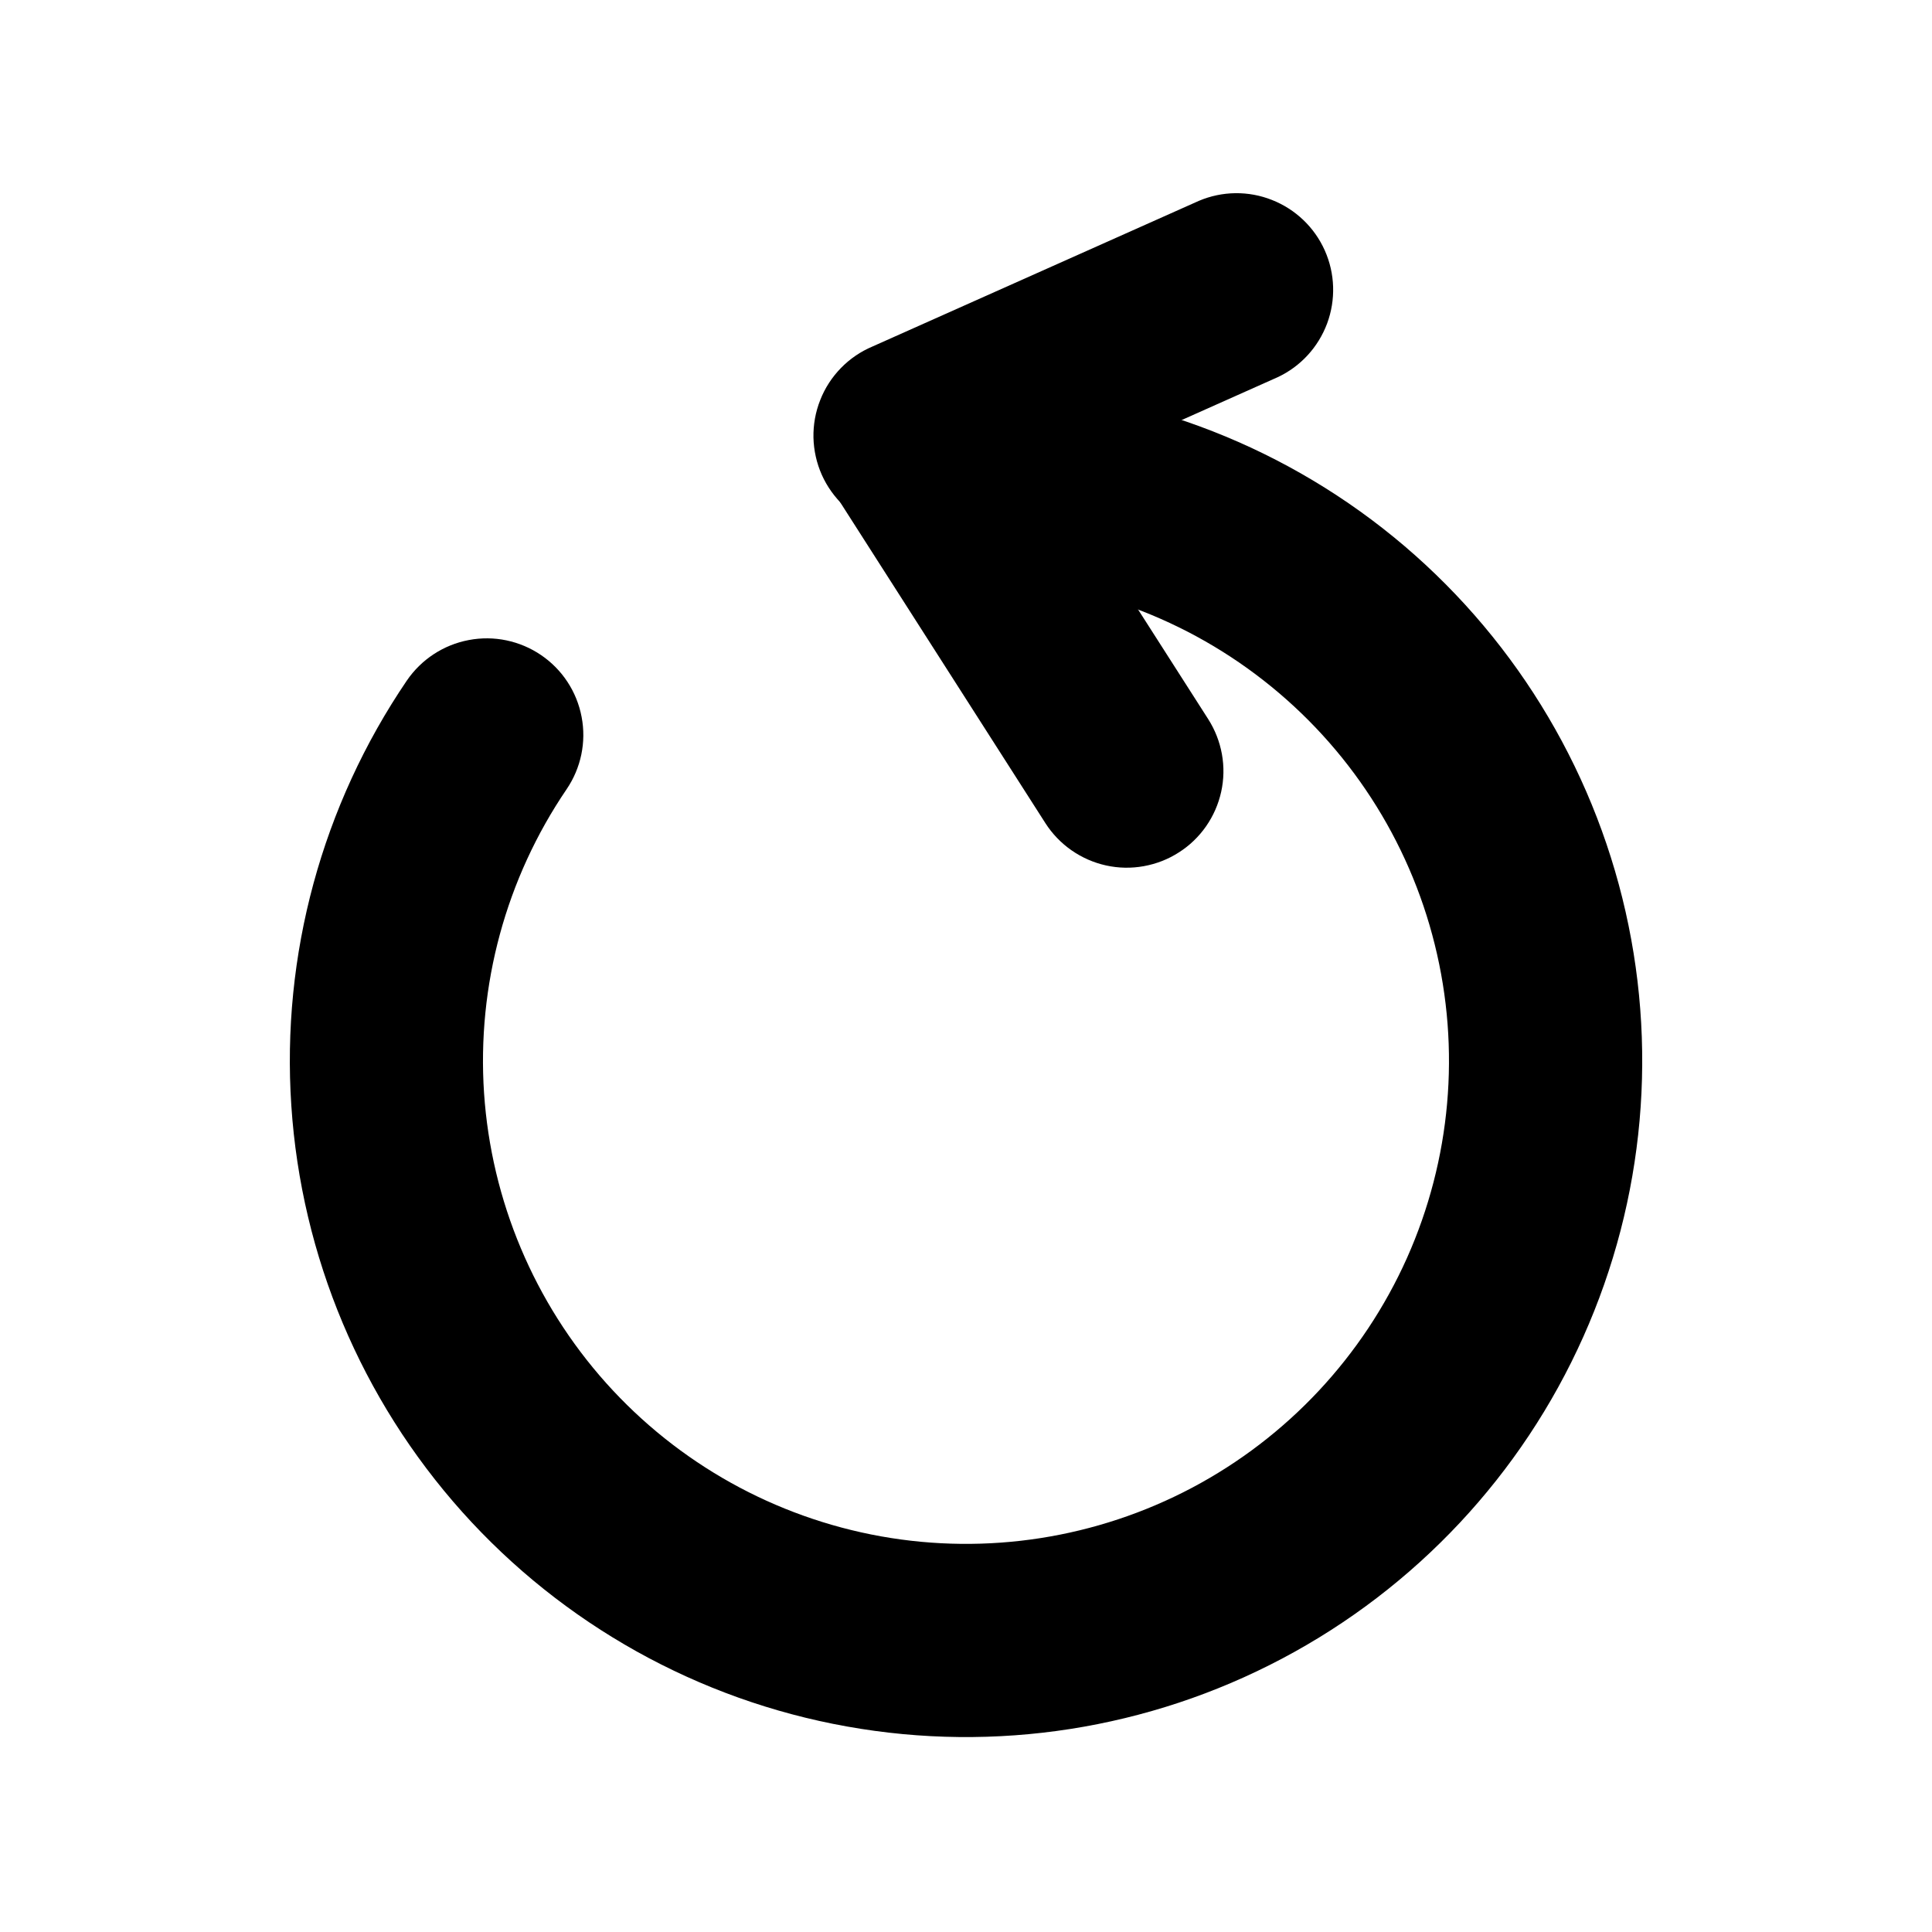 <svg width="24" height="24" viewBox="0 0 24 24" fill="none" xmlns="http://www.w3.org/2000/svg">
<path d="M5.054 8.454C5.234 8.191 5.51 8.01 5.823 7.951C6.135 7.891 6.459 7.959 6.722 8.138C6.985 8.317 7.166 8.593 7.225 8.906C7.285 9.219 7.217 9.542 7.038 9.805C6.285 10.913 5.924 12.241 6.013 13.578C6.103 14.915 6.637 16.183 7.53 17.181C8.424 18.179 9.626 18.849 10.944 19.085C12.263 19.321 13.623 19.108 14.807 18.482C15.991 17.855 16.931 16.85 17.478 15.627C18.024 14.404 18.146 13.033 17.823 11.733C17.501 10.433 16.752 9.278 15.697 8.453C14.642 7.627 13.341 7.179 12.001 7.179C11.683 7.179 11.378 7.052 11.153 6.827C10.928 6.602 10.801 6.297 10.801 5.979C10.801 5.66 10.928 5.355 11.153 5.13C11.378 4.905 11.683 4.779 12.001 4.779C13.877 4.779 15.698 5.407 17.176 6.562C18.653 7.718 19.701 9.335 20.153 11.155C20.605 12.976 20.434 14.895 19.668 16.607C18.903 18.319 17.586 19.726 15.928 20.603C14.271 21.48 12.367 21.778 10.521 21.447C8.674 21.117 6.992 20.178 5.741 18.781C4.49 17.383 3.743 15.607 3.619 13.736C3.494 11.864 4 10.005 5.054 8.454Z" fill="black"/>
<path d="M15.008 8.932C15.093 9.065 15.151 9.213 15.179 9.368C15.207 9.523 15.204 9.682 15.17 9.836C15.136 9.99 15.072 10.136 14.982 10.265C14.892 10.394 14.777 10.505 14.644 10.589C14.511 10.675 14.363 10.732 14.208 10.76C14.053 10.788 13.894 10.785 13.74 10.751C13.586 10.717 13.44 10.653 13.311 10.563C13.182 10.473 13.071 10.358 12.986 10.225L10.314 6.047C10.148 5.779 10.095 5.456 10.165 5.149C10.235 4.842 10.423 4.574 10.688 4.404C10.954 4.235 11.276 4.176 11.584 4.242C11.892 4.307 12.162 4.491 12.336 4.755L15.008 8.932Z" fill="black"/>
<path d="M14.893 2.495C15.183 2.372 15.509 2.368 15.801 2.484C16.093 2.599 16.329 2.824 16.457 3.111C16.585 3.398 16.595 3.724 16.486 4.018C16.376 4.313 16.156 4.553 15.871 4.686L11.815 6.496C11.671 6.564 11.514 6.602 11.355 6.609C11.196 6.615 11.037 6.59 10.887 6.534C10.737 6.479 10.6 6.394 10.484 6.285C10.368 6.176 10.274 6.044 10.209 5.899C10.144 5.753 10.109 5.596 10.105 5.436C10.102 5.277 10.13 5.118 10.189 4.97C10.247 4.821 10.335 4.686 10.446 4.572C10.557 4.458 10.69 4.367 10.837 4.305L14.893 2.495Z" fill="black"/>
</svg>
